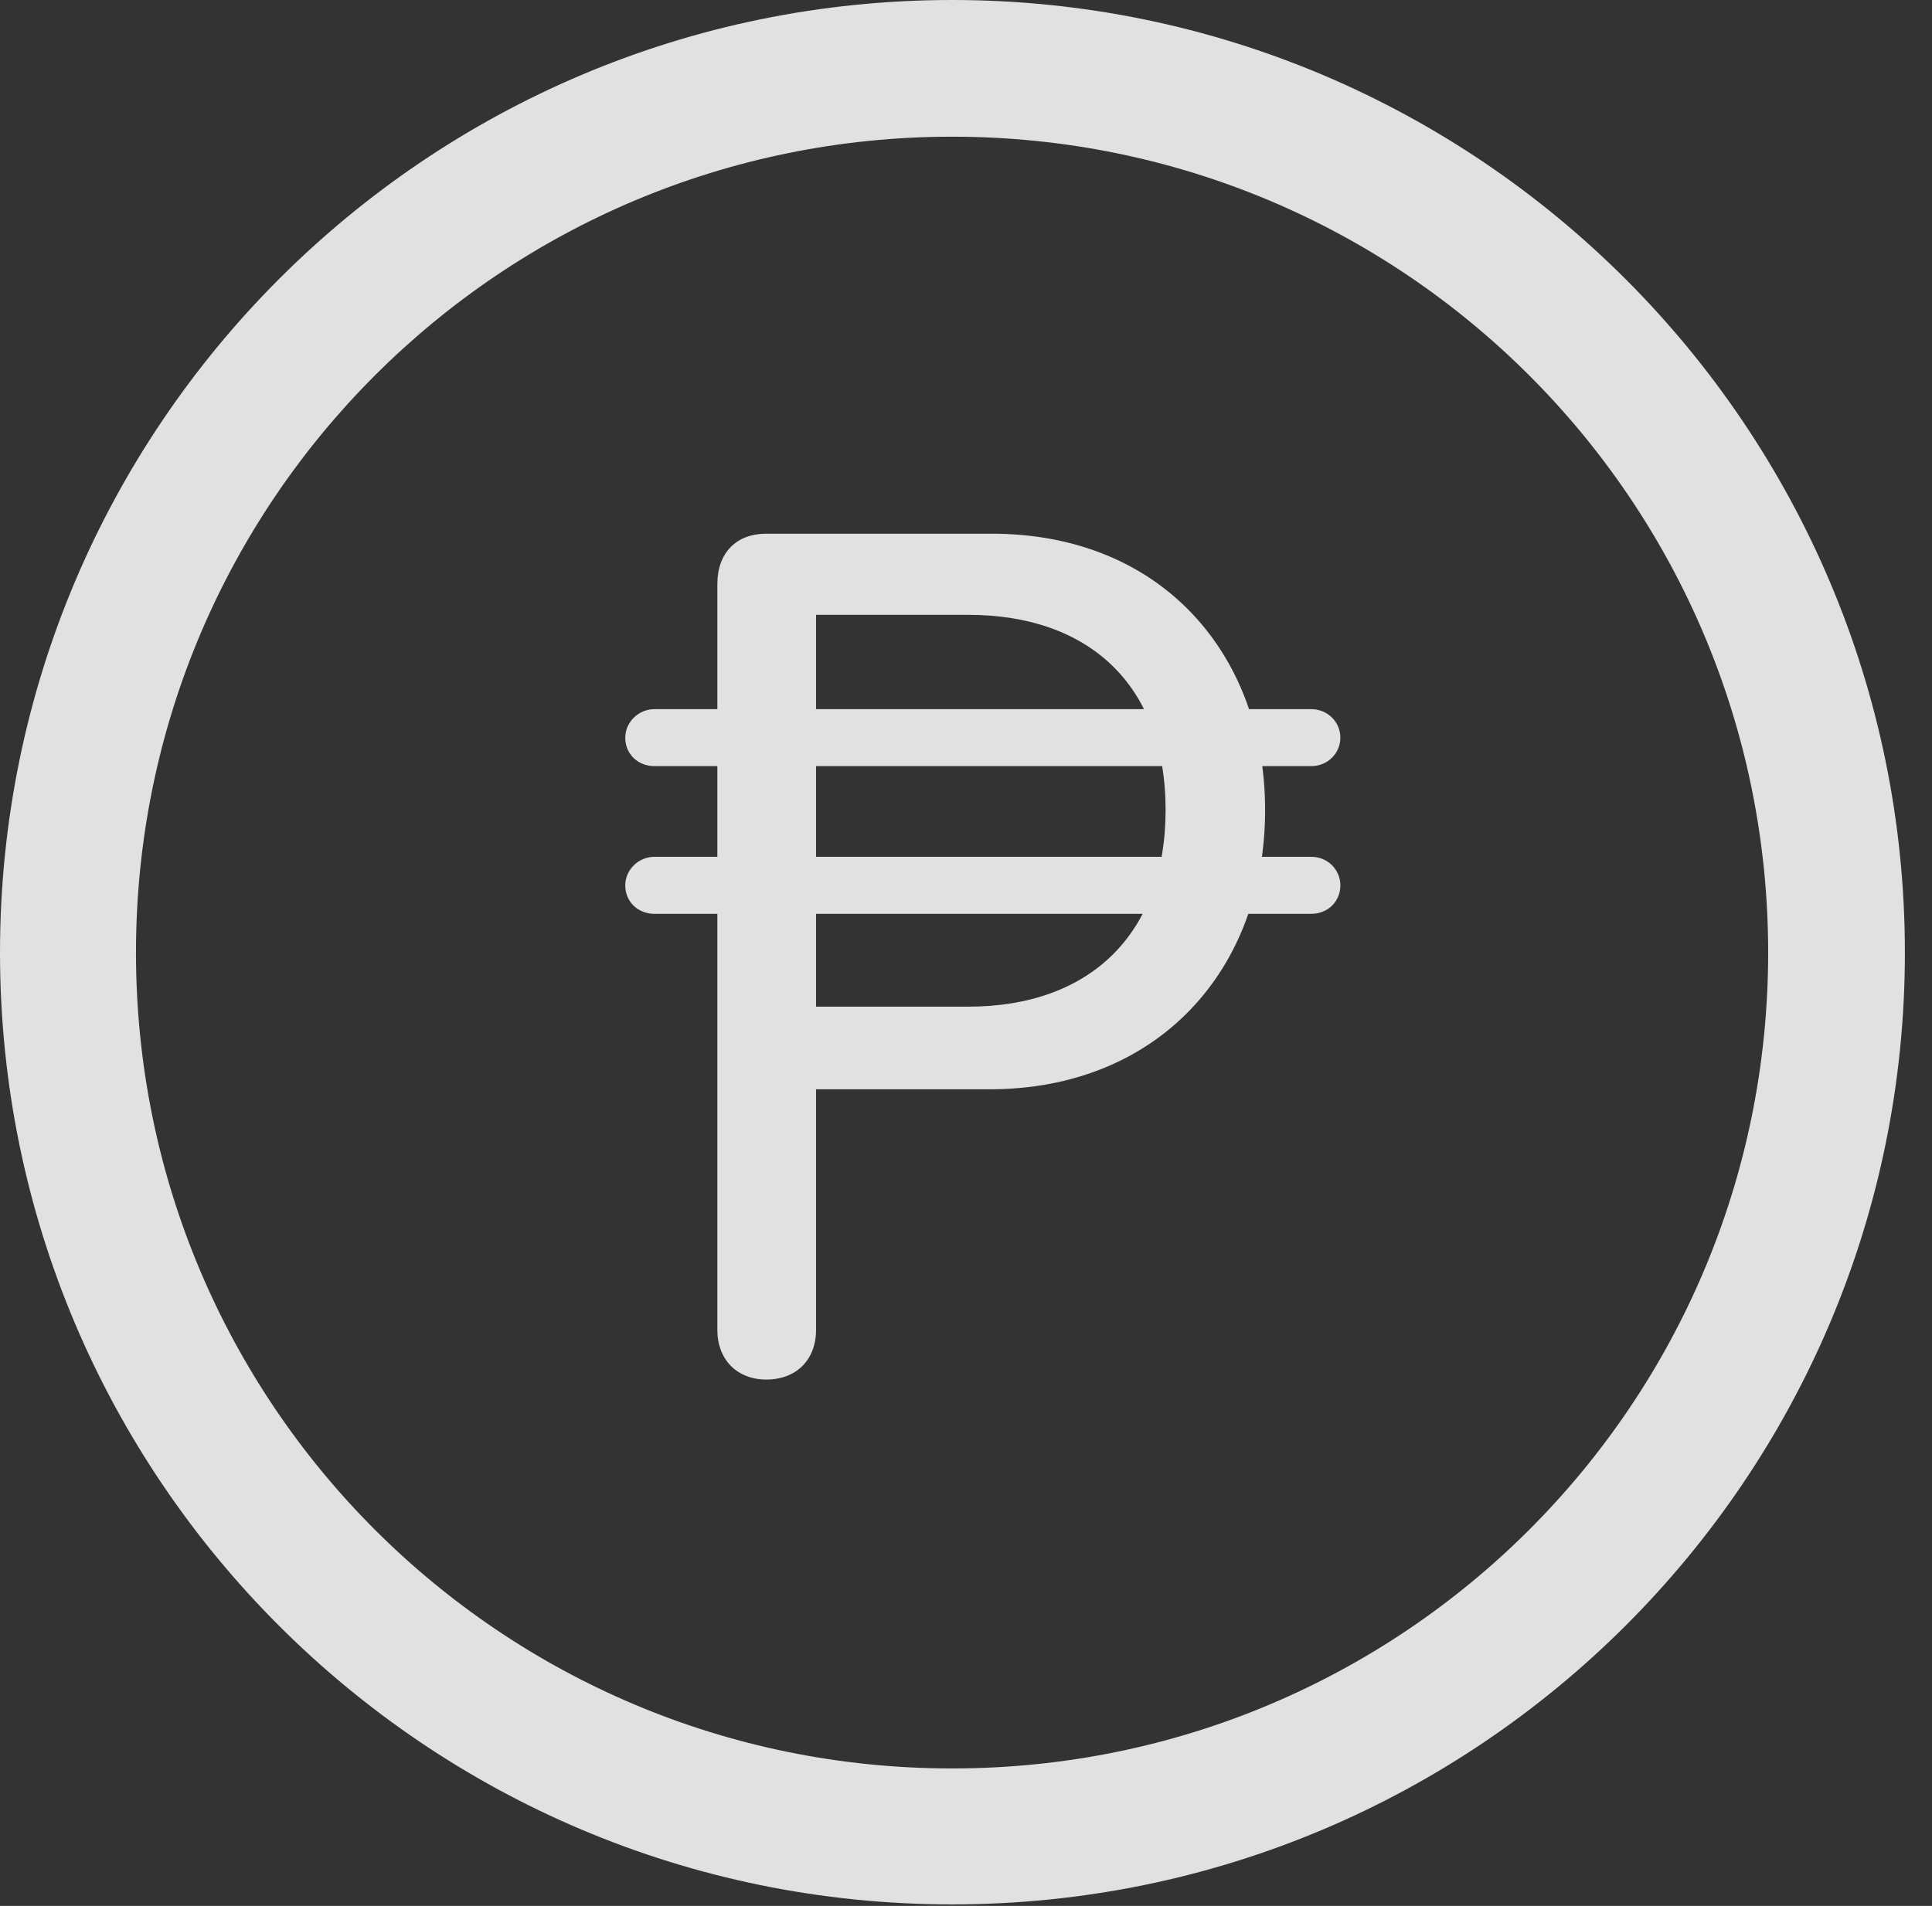 <?xml version="1.0" encoding="UTF-8"?>
<!--Generator: Apple Native CoreSVG 326-->
<!DOCTYPE svg
PUBLIC "-//W3C//DTD SVG 1.1//EN"
       "http://www.w3.org/Graphics/SVG/1.1/DTD/svg11.dtd">
<svg version="1.1" xmlns="http://www.w3.org/2000/svg" xmlns:xlink="http://www.w3.org/1999/xlink" viewBox="0 0 25.801 25.459">
 <rect x="0" y="0" width="25.801" height="25.459" fill="#333333" stroke="none"/>
 <g>
  <rect height="25.459" opacity="0" width="25.801" x="0" y="0"/>
  <path d="M12.715 25.439C19.736 25.439 25.439 19.746 25.439 12.725C25.439 5.703 19.736 0 12.715 0C5.693 0 0 5.703 0 12.725C0 19.746 5.693 25.439 12.715 25.439ZM12.715 23.623C6.689 23.623 1.816 18.75 1.816 12.725C1.816 6.699 6.689 1.826 12.715 1.826C18.74 1.826 23.613 6.699 23.613 12.725C23.613 18.75 18.74 23.623 12.715 23.623Z" fill="white" fill-opacity="0.85"/>
  <path d="M10.234 18.428C10.635 18.428 10.898 18.164 10.898 17.764L10.898 14.551L13.213 14.551C15.469 14.551 16.895 12.949 16.895 10.82C16.895 8.76 15.527 7.129 13.242 7.129L10.234 7.129C9.834 7.129 9.58 7.383 9.58 7.803L9.58 17.764C9.58 18.164 9.844 18.428 10.234 18.428ZM10.898 13.447L10.898 8.213L12.93 8.213C14.541 8.213 15.566 9.15 15.566 10.82C15.566 12.471 14.56 13.447 12.93 13.447ZM8.35 9.854C8.35 10.078 8.525 10.234 8.74 10.234L17.51 10.234C17.734 10.234 17.9 10.059 17.9 9.854C17.9 9.648 17.734 9.473 17.51 9.473L8.74 9.473C8.525 9.473 8.35 9.648 8.35 9.854ZM8.35 11.826C8.35 12.051 8.525 12.207 8.74 12.207L17.51 12.207C17.734 12.207 17.9 12.041 17.9 11.826C17.9 11.621 17.734 11.445 17.51 11.445L8.74 11.445C8.525 11.445 8.35 11.621 8.35 11.826Z" fill="white" fill-opacity="0.85"/>
 </g>
</svg>
